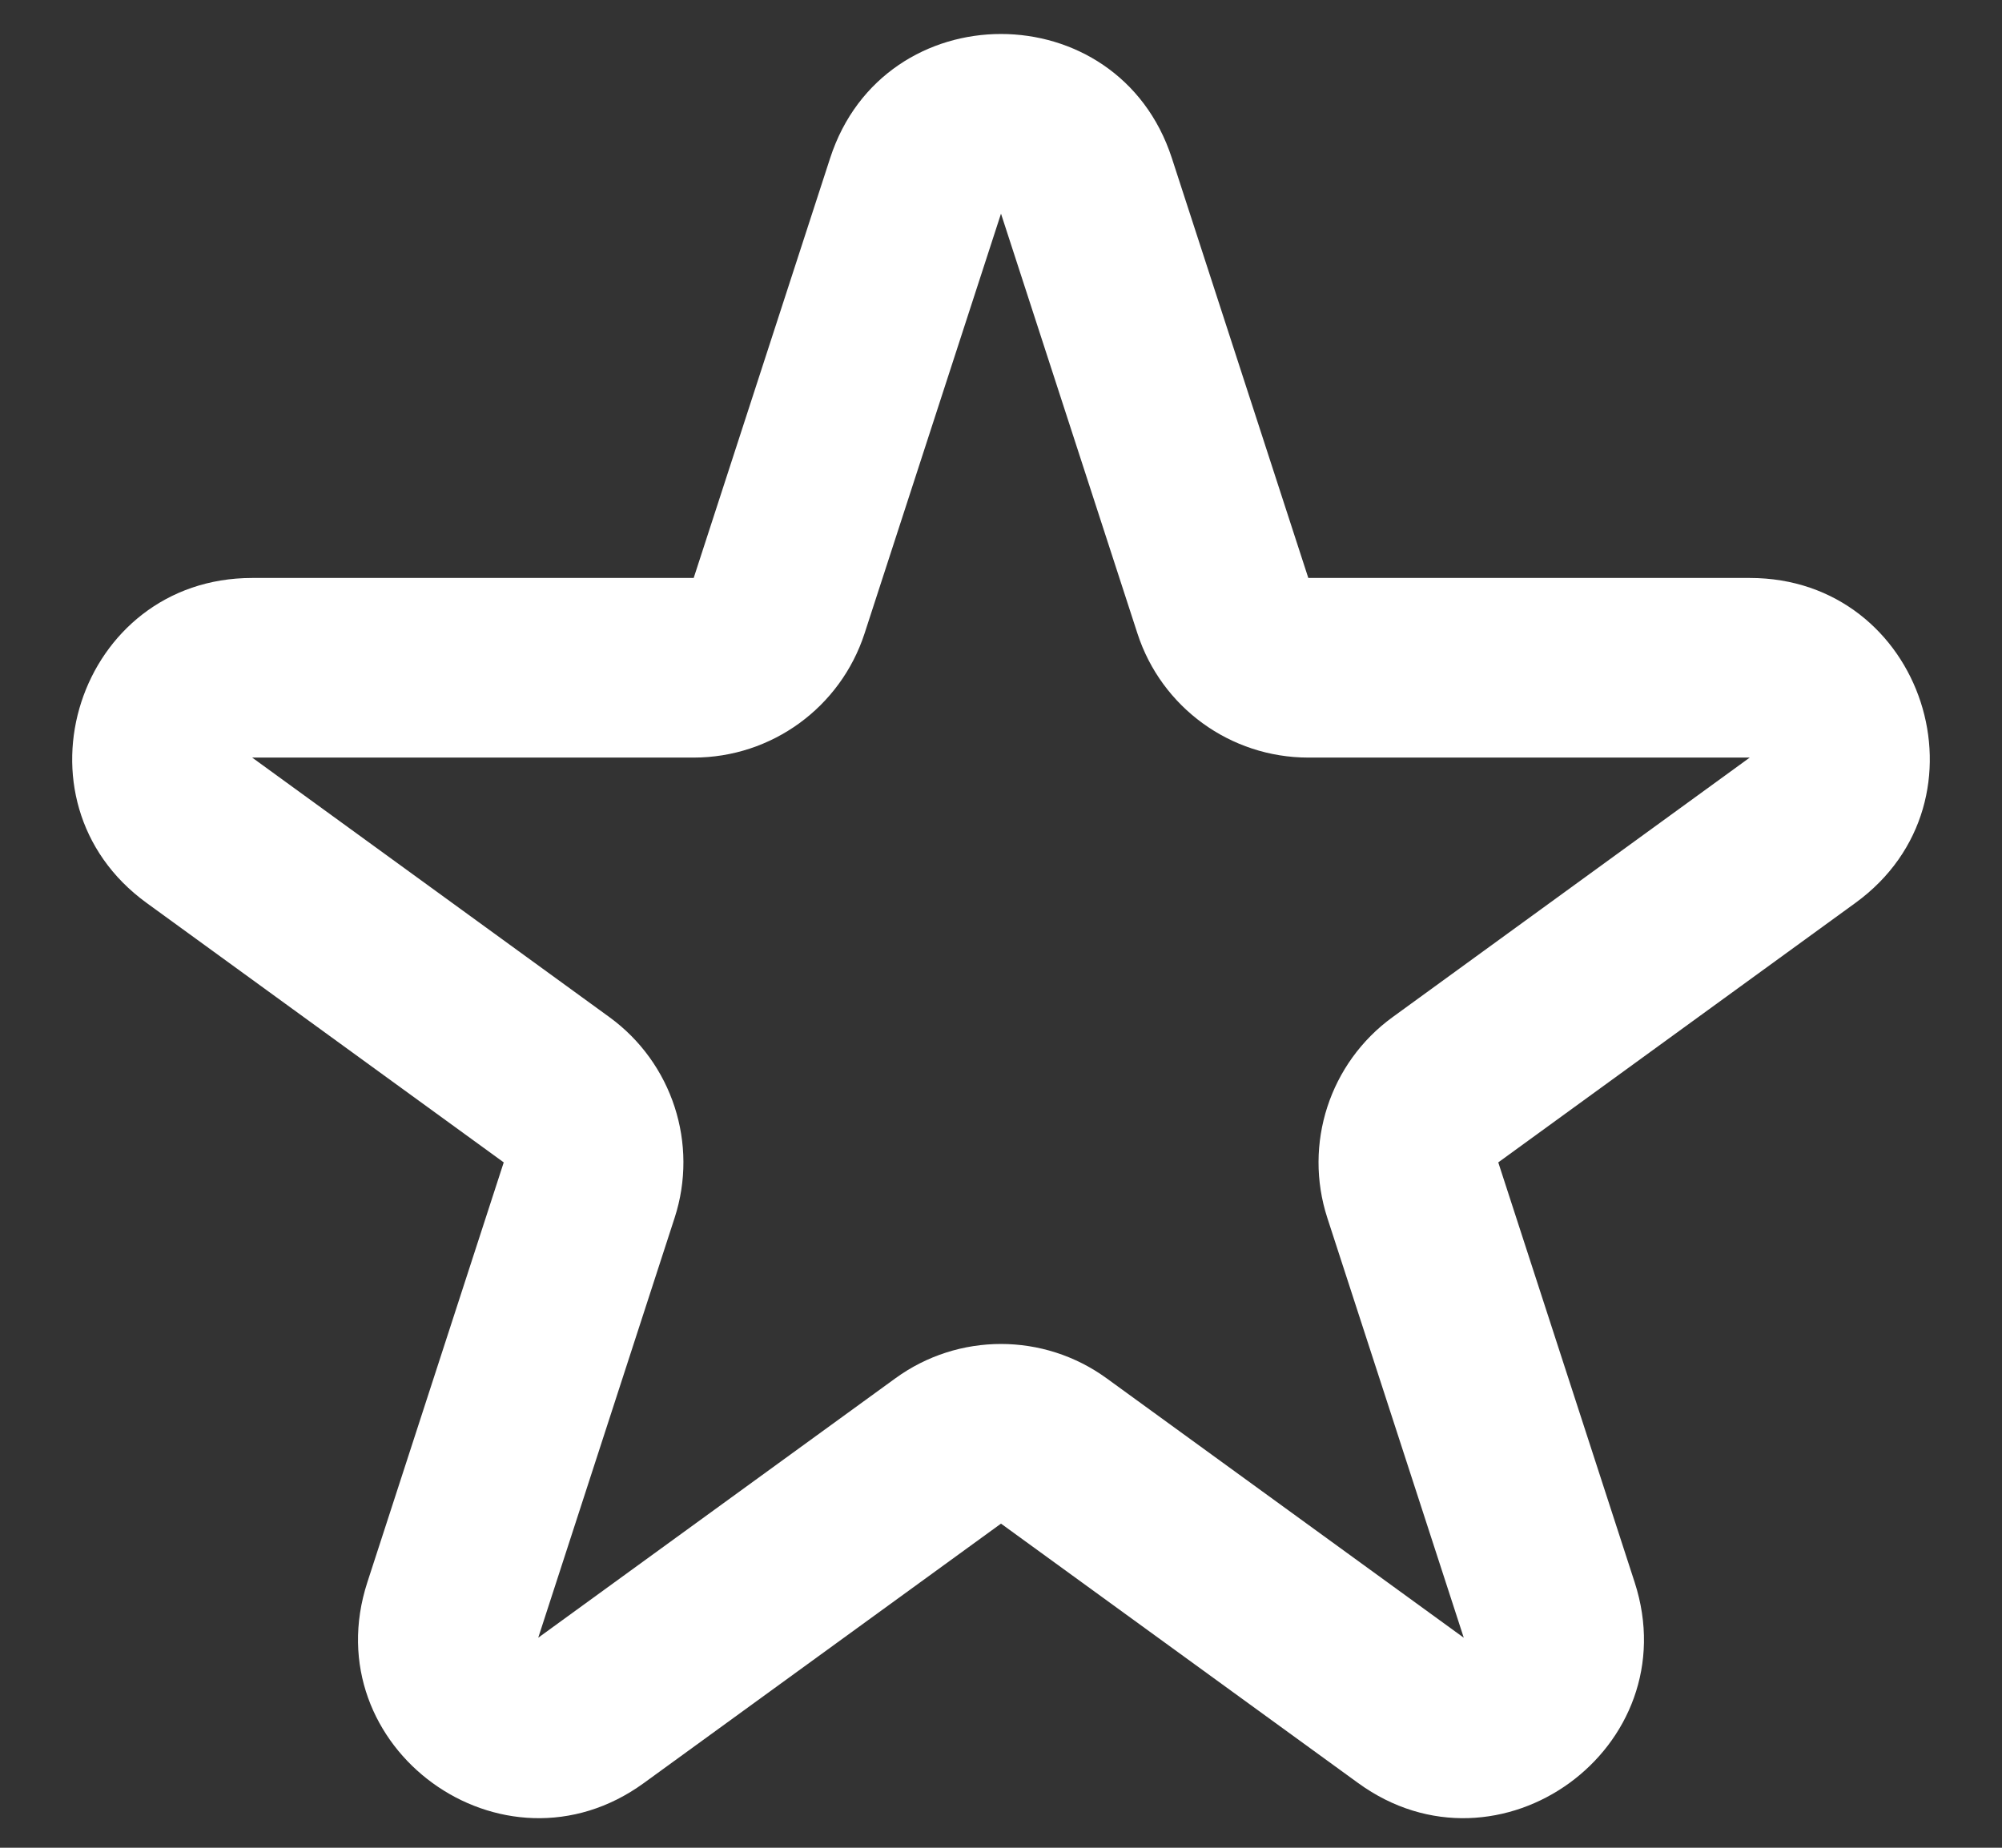 <svg width="26" height="24" viewBox="0 0 26 24" fill="none" xmlns="http://www.w3.org/2000/svg">
<rect x="0" y="0" width="26" height="24" fill="#333333" stroke="none"/>
<path fill-rule="evenodd" clip-rule="evenodd" d="M10.781 2.054C11.479 -0.096 14.52 -0.096 15.219 2.054L16.991 7.507L22.725 7.507C24.985 7.507 25.925 10.399 24.096 11.728L19.458 15.098L21.229 20.551C21.927 22.701 19.467 24.488 17.639 23.16L13 19.79L8.361 23.16C6.533 24.488 4.072 22.701 4.771 20.551L6.542 15.098L1.904 11.728C0.075 10.399 1.015 7.507 3.275 7.507L9.009 7.507L10.781 2.054ZM13 2.775L11.228 8.228C10.915 9.189 10.02 9.84 9.009 9.84L3.275 9.84L7.914 13.211C8.731 13.805 9.074 14.858 8.761 15.819L6.99 21.272L11.629 17.902C12.446 17.308 13.553 17.308 14.371 17.902L19.01 21.272L17.238 15.819C16.926 14.858 17.268 13.805 18.086 13.211L22.724 9.84L16.991 9.84C15.98 9.84 15.084 9.189 14.772 8.228L13 2.775Z" fill="white"/>
</svg>
